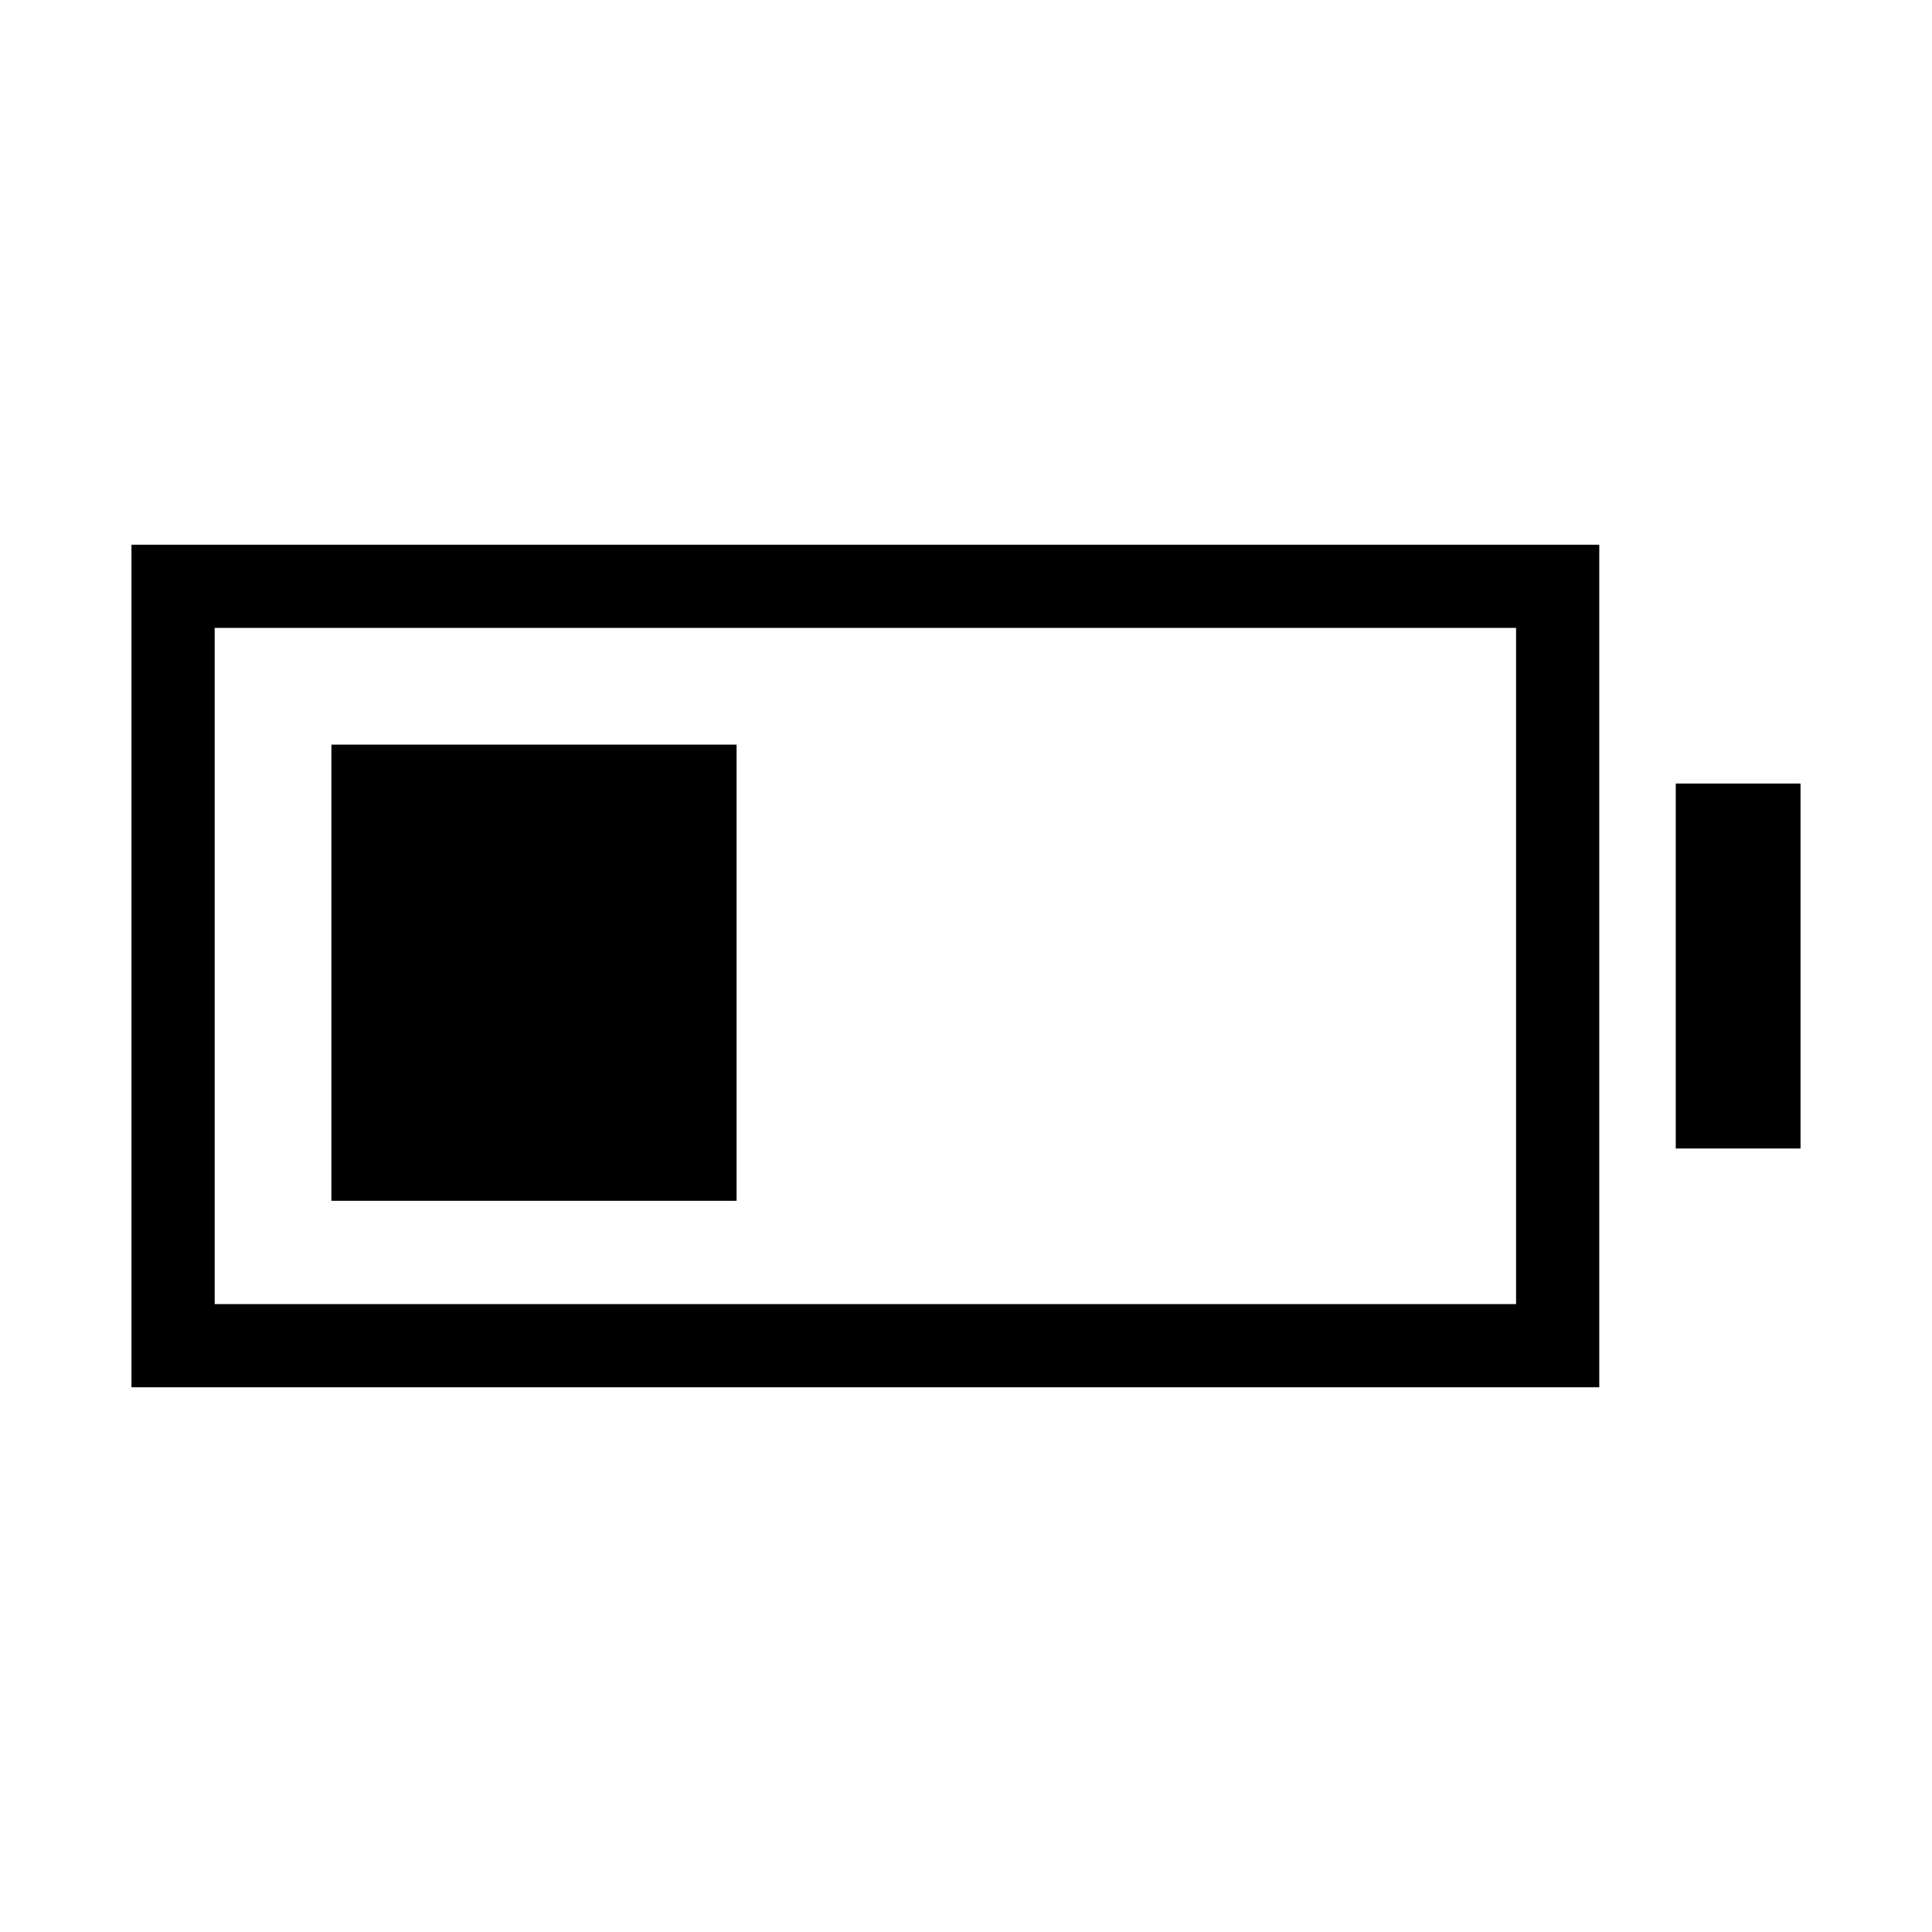 <svg xmlns="http://www.w3.org/2000/svg" height="40" viewBox="0 -960 960 960" width="40"><path d="M164.67-363.33V-590H366v226.67H164.67Zm-99.34 92.66v-418.66h729.34v418.66H65.33ZM106.67-312h646.66v-336H106.67v336Zm726-77.33v-181.34h62v181.34h-62Z"/></svg>